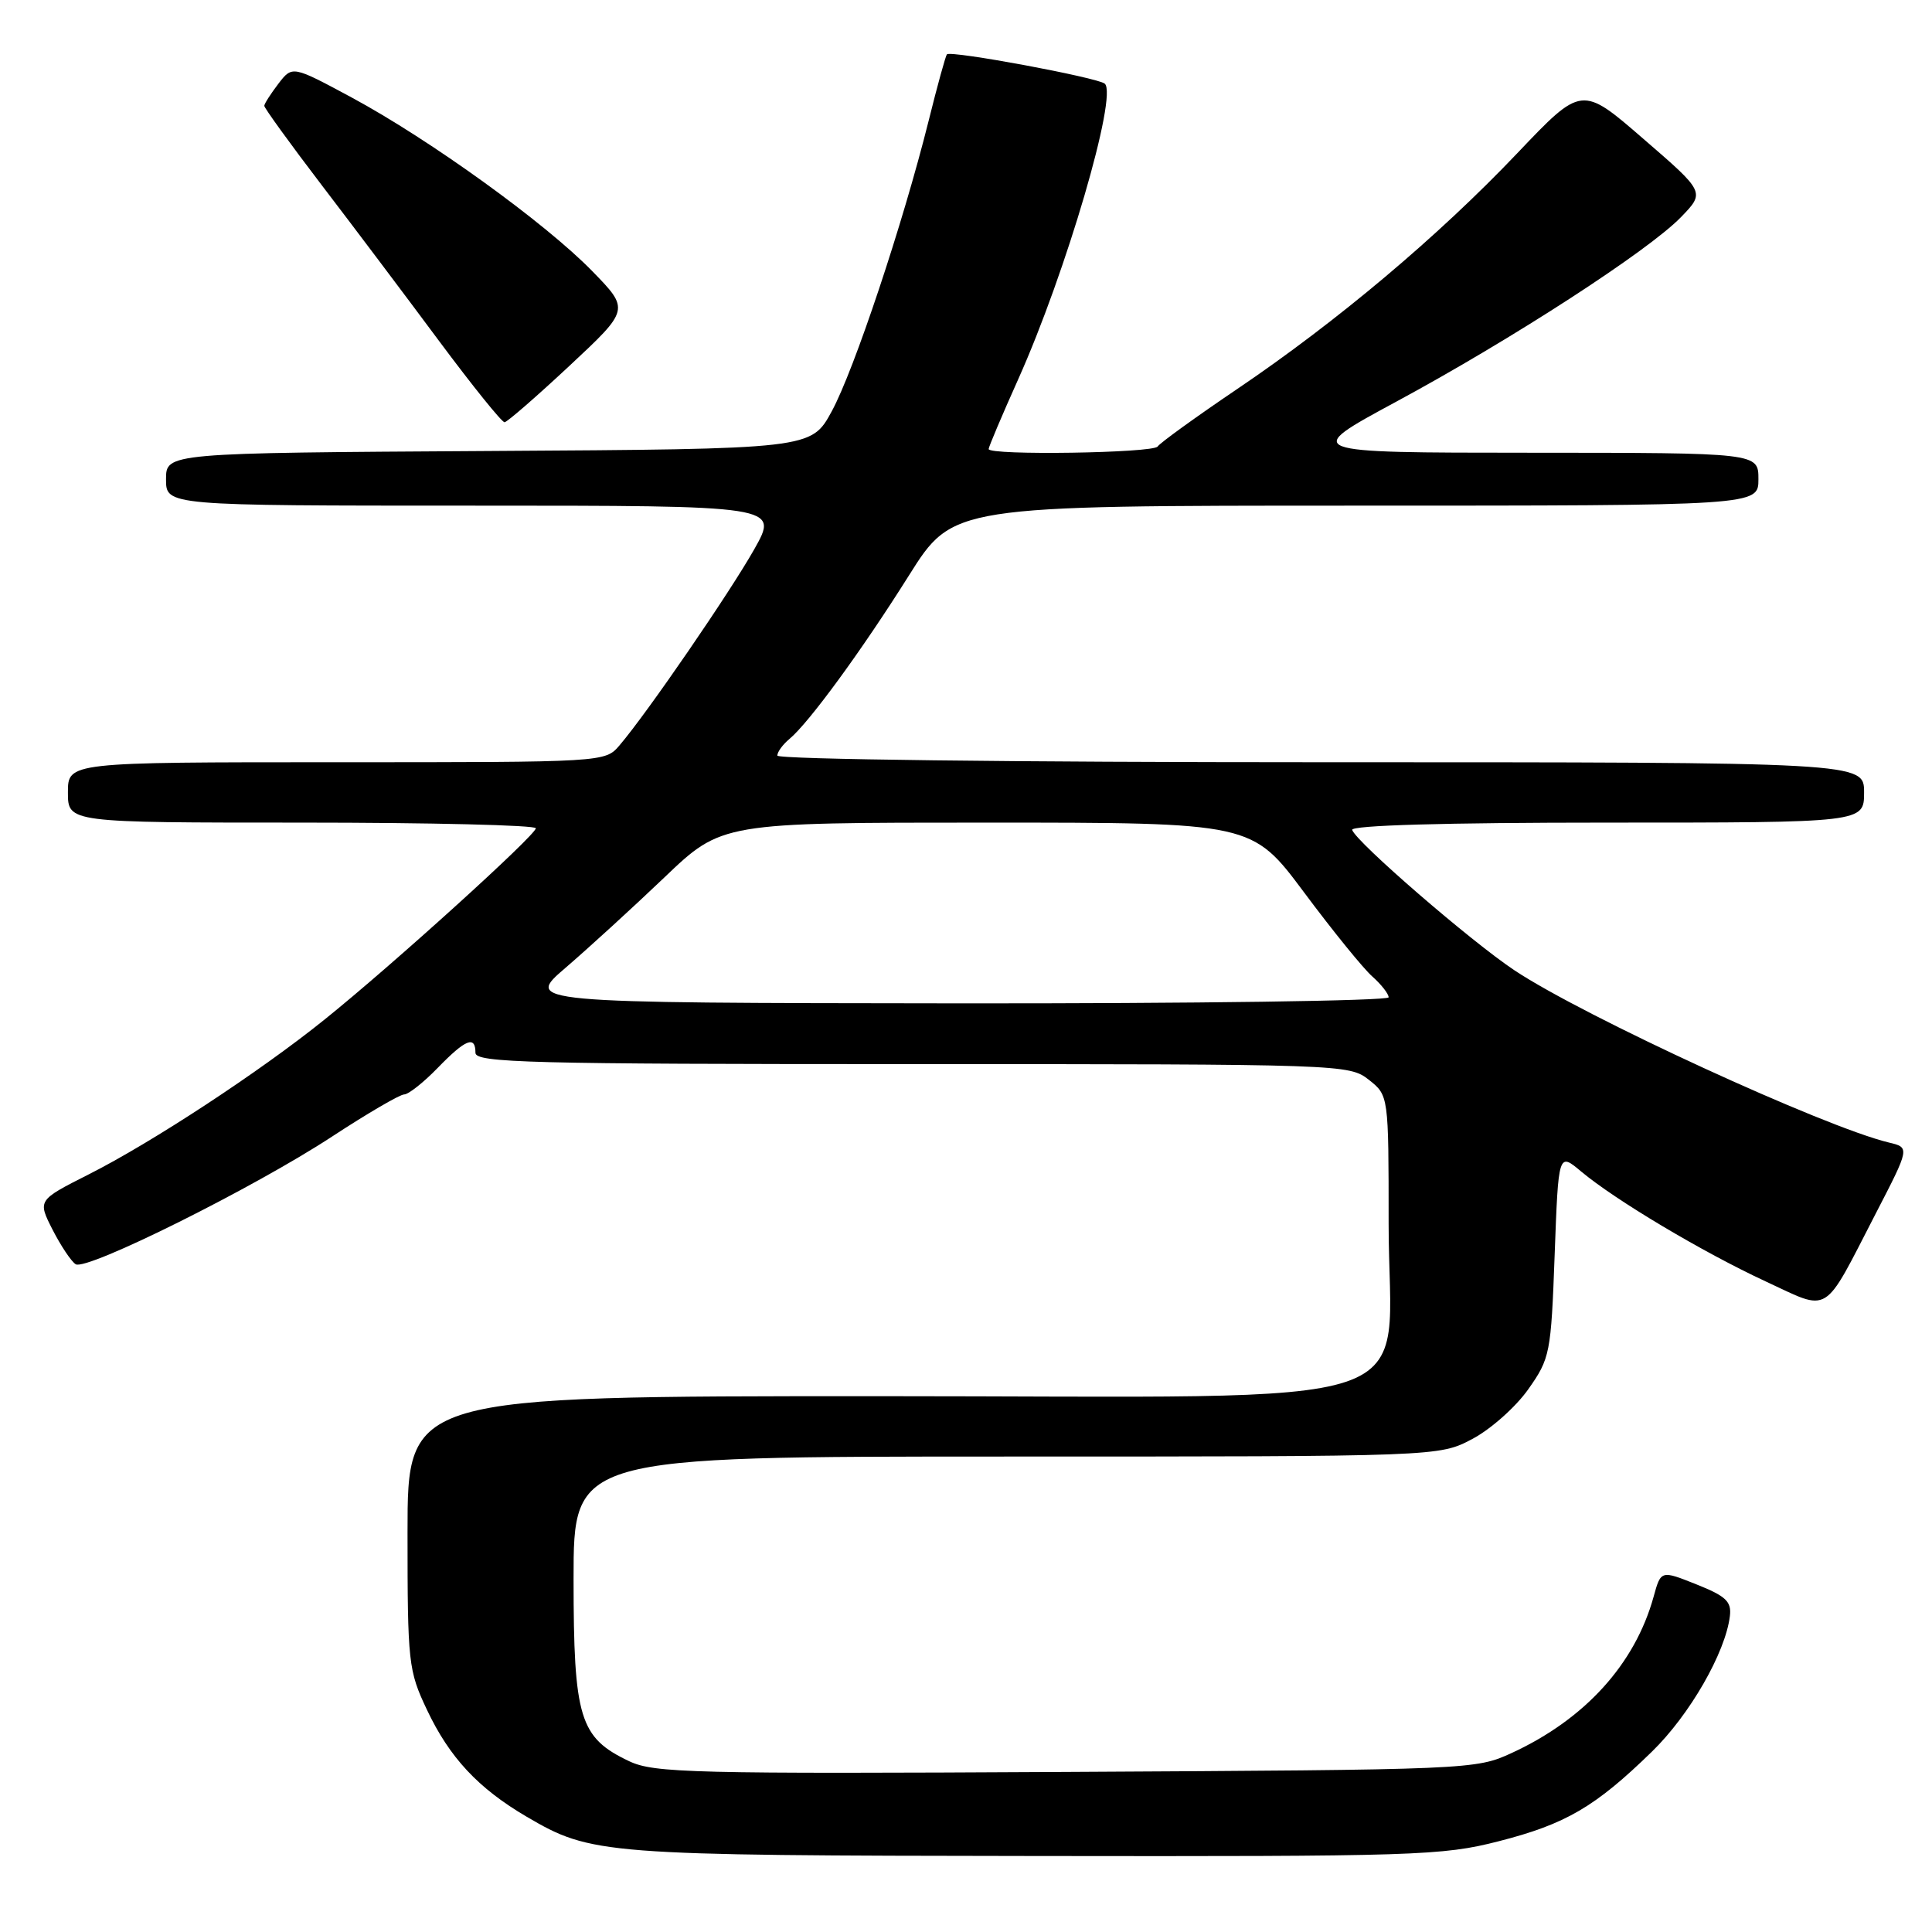 <?xml version="1.0" encoding="UTF-8" standalone="no"?>
<!DOCTYPE svg PUBLIC "-//W3C//DTD SVG 1.1//EN" "http://www.w3.org/Graphics/SVG/1.1/DTD/svg11.dtd" >
<svg xmlns="http://www.w3.org/2000/svg" xmlns:xlink="http://www.w3.org/1999/xlink" version="1.1" viewBox="0 0 256 256">
 <g >
 <path fill="currentColor"
d=" M 198.57 243.98 C 207.46 241.71 211.39 239.41 218.88 232.11 C 223.89 227.24 228.64 218.97 229.22 214.13 C 229.45 212.21 228.70 211.50 224.79 209.94 C 220.08 208.06 220.08 208.06 219.11 211.58 C 216.64 220.50 210.02 227.80 200.33 232.27 C 195.55 234.48 194.94 234.50 141.24 234.79 C 91.73 235.06 86.66 234.93 83.37 233.37 C 76.79 230.25 76.01 227.68 76.00 209.25 C 76.00 193.00 76.00 193.00 133.34 193.00 C 190.69 193.00 190.69 193.00 195.09 190.67 C 197.52 189.39 200.85 186.43 202.50 184.09 C 205.39 179.99 205.52 179.36 206.00 166.27 C 206.50 152.70 206.50 152.70 209.50 155.22 C 214.02 159.01 225.58 165.90 233.93 169.78 C 242.62 173.81 241.46 174.53 248.52 160.85 C 253.07 152.05 253.07 152.05 250.28 151.39 C 241.72 149.33 209.90 134.70 200.70 128.59 C 194.92 124.75 179.74 111.62 179.17 109.97 C 178.96 109.36 191.44 109.00 212.92 109.00 C 247.00 109.00 247.00 109.00 247.00 105.00 C 247.00 101.00 247.00 101.00 175.00 101.00 C 134.36 101.00 103.00 100.62 103.00 100.12 C 103.00 99.64 103.72 98.65 104.60 97.92 C 107.19 95.77 114.19 86.19 120.44 76.25 C 126.26 67.00 126.26 67.00 179.63 67.00 C 233.00 67.00 233.00 67.00 233.00 63.50 C 233.00 60.00 233.00 60.00 202.75 59.99 C 172.50 59.98 172.50 59.98 185.00 53.23 C 200.34 44.95 218.40 33.24 222.72 28.79 C 225.94 25.47 225.94 25.47 217.76 18.40 C 209.59 11.32 209.59 11.32 201.05 20.30 C 190.58 31.31 177.18 42.59 163.93 51.55 C 158.43 55.27 153.69 58.70 153.40 59.16 C 152.86 60.04 131.00 60.37 131.00 59.50 C 131.00 59.23 132.76 55.06 134.92 50.25 C 141.26 36.10 148.13 12.63 146.39 11.09 C 145.47 10.28 126.01 6.66 125.47 7.20 C 125.31 7.36 124.21 11.32 123.05 16.00 C 119.64 29.65 113.16 49.09 110.21 54.50 C 107.49 59.50 107.49 59.50 64.75 59.76 C 22.00 60.02 22.00 60.02 22.00 63.51 C 22.00 67.00 22.00 67.00 62.60 67.00 C 103.19 67.00 103.19 67.00 99.96 72.75 C 96.73 78.48 85.75 94.48 82.10 98.75 C 80.18 101.00 80.18 101.00 44.59 101.00 C 9.00 101.00 9.00 101.00 9.00 105.00 C 9.00 109.00 9.00 109.00 40.00 109.00 C 57.05 109.00 71.00 109.34 71.00 109.75 C 70.99 110.66 52.00 127.87 43.00 135.10 C 34.42 142.01 20.14 151.38 11.74 155.62 C 4.98 159.04 4.98 159.04 6.97 162.95 C 8.07 165.10 9.45 167.16 10.03 167.52 C 11.48 168.42 33.66 157.38 44.00 150.60 C 48.67 147.54 52.97 145.03 53.55 145.02 C 54.13 145.01 56.13 143.43 58.00 141.50 C 61.69 137.70 63.00 137.17 63.00 139.50 C 63.00 140.82 70.10 141.00 120.87 141.00 C 177.89 141.00 178.77 141.03 181.37 143.07 C 184.00 145.15 184.00 145.15 184.00 162.15 C 184.00 187.54 191.56 185.00 116.08 185.00 C 54.00 185.00 54.00 185.00 54.00 203.06 C 54.00 220.38 54.11 221.35 56.57 226.55 C 59.56 232.88 63.36 236.95 69.76 240.71 C 78.38 245.76 79.69 245.86 137.09 245.93 C 187.68 246.00 191.12 245.89 198.57 243.98 Z  M 75.47 48.46 C 83.44 41.02 83.44 41.02 78.47 35.92 C 72.25 29.54 56.98 18.52 46.62 12.93 C 38.74 8.69 38.74 8.69 36.89 11.09 C 35.88 12.42 35.03 13.73 35.02 14.02 C 35.01 14.30 38.43 19.03 42.62 24.52 C 46.82 30.01 53.84 39.34 58.23 45.25 C 62.63 51.16 66.51 55.98 66.86 55.95 C 67.21 55.92 71.09 52.55 75.47 48.46 Z  M 74.98 128.20 C 77.99 125.61 83.87 120.24 88.05 116.25 C 95.64 109.00 95.64 109.00 130.77 109.00 C 165.90 109.00 165.90 109.00 172.80 118.25 C 176.59 123.34 180.66 128.36 181.85 129.40 C 183.03 130.45 184.00 131.69 184.00 132.15 C 184.00 132.62 158.24 132.98 126.75 132.95 C 69.50 132.89 69.50 132.89 74.98 128.20 Z "/>
</g>
</svg>